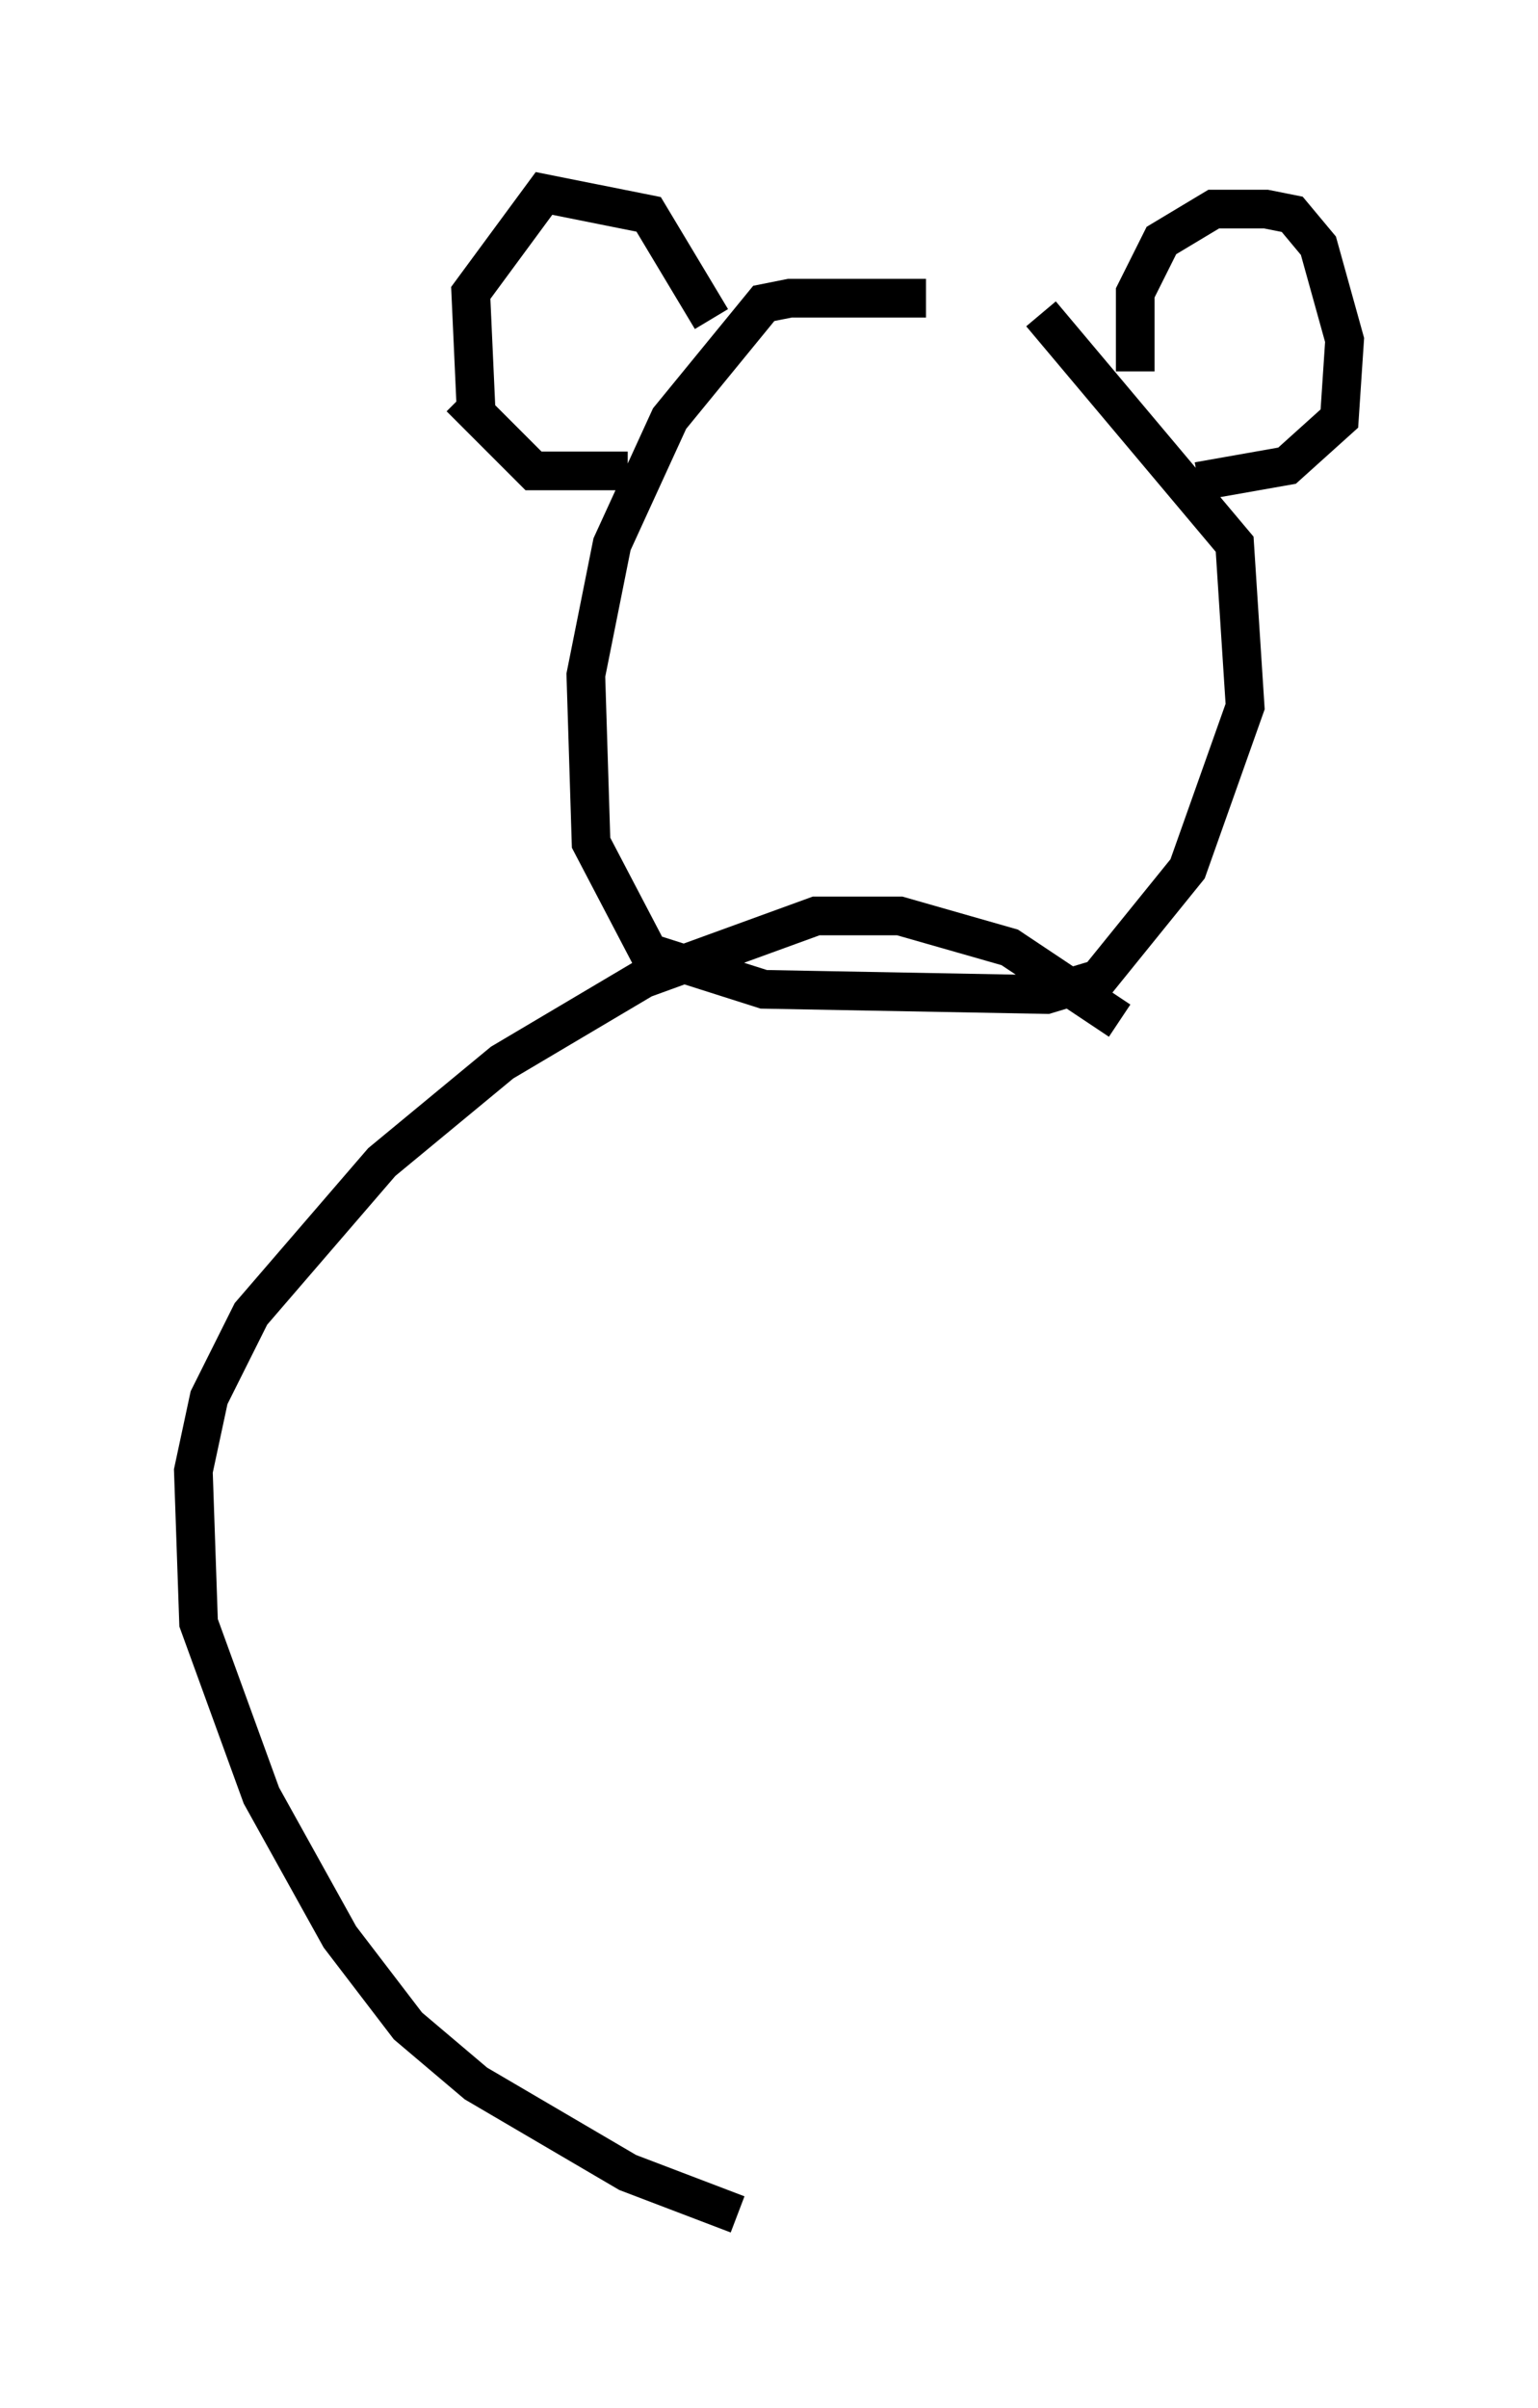 <?xml version="1.0" encoding="utf-8" ?>
<svg baseProfile="full" height="62.232" version="1.1" width="39.77" xmlns="http://www.w3.org/2000/svg" xmlns:ev="http://www.w3.org/2001/xml-events" xmlns:xlink="http://www.w3.org/1999/xlink"><defs /><rect fill="white" height="62.232" width="39.77" x="0" y="0" /><path d="M28.004, 8.924 m-4.059, -1.218 l-3.518, 0.0 -0.677, 0.135 l-2.436, 2.977 -1.488, 3.248 l-0.677, 3.383 0.135, 4.33 l1.488, 2.842 2.977, 0.947 l7.307, 0.135 1.353, -0.406 l2.3, -2.842 1.488, -4.195 l-0.271, -4.195 -5.007, -5.954 m2.436, 1.488 l0.0, -2.03 0.677, -1.353 l1.353, -0.812 1.353, 0.0 l0.677, 0.135 0.677, 0.812 l0.677, 2.436 -0.135, 2.03 l-1.353, 1.218 -2.3, 0.406 m-12.584, -4.195 l-1.624, -2.706 -2.706, -0.541 l-1.894, 2.571 0.135, 2.977 m1.894, 0.0 l0.0, 0.0 m-2.3, -0.271 l1.894, 1.894 2.436, 0.0 m12.72, 14.208 l-2.842, -1.894 -2.842, -0.812 l-2.165, 0.0 -4.465, 1.624 l-3.654, 2.165 -3.112, 2.571 l-3.383, 3.924 -1.083, 2.165 l-0.406, 1.894 0.135, 3.924 l1.624, 4.465 2.03, 3.654 l1.759, 2.3 1.759, 1.488 l3.924, 2.3 2.842, 1.083 " fill="none" stroke="black" stroke-width="1" /></svg>